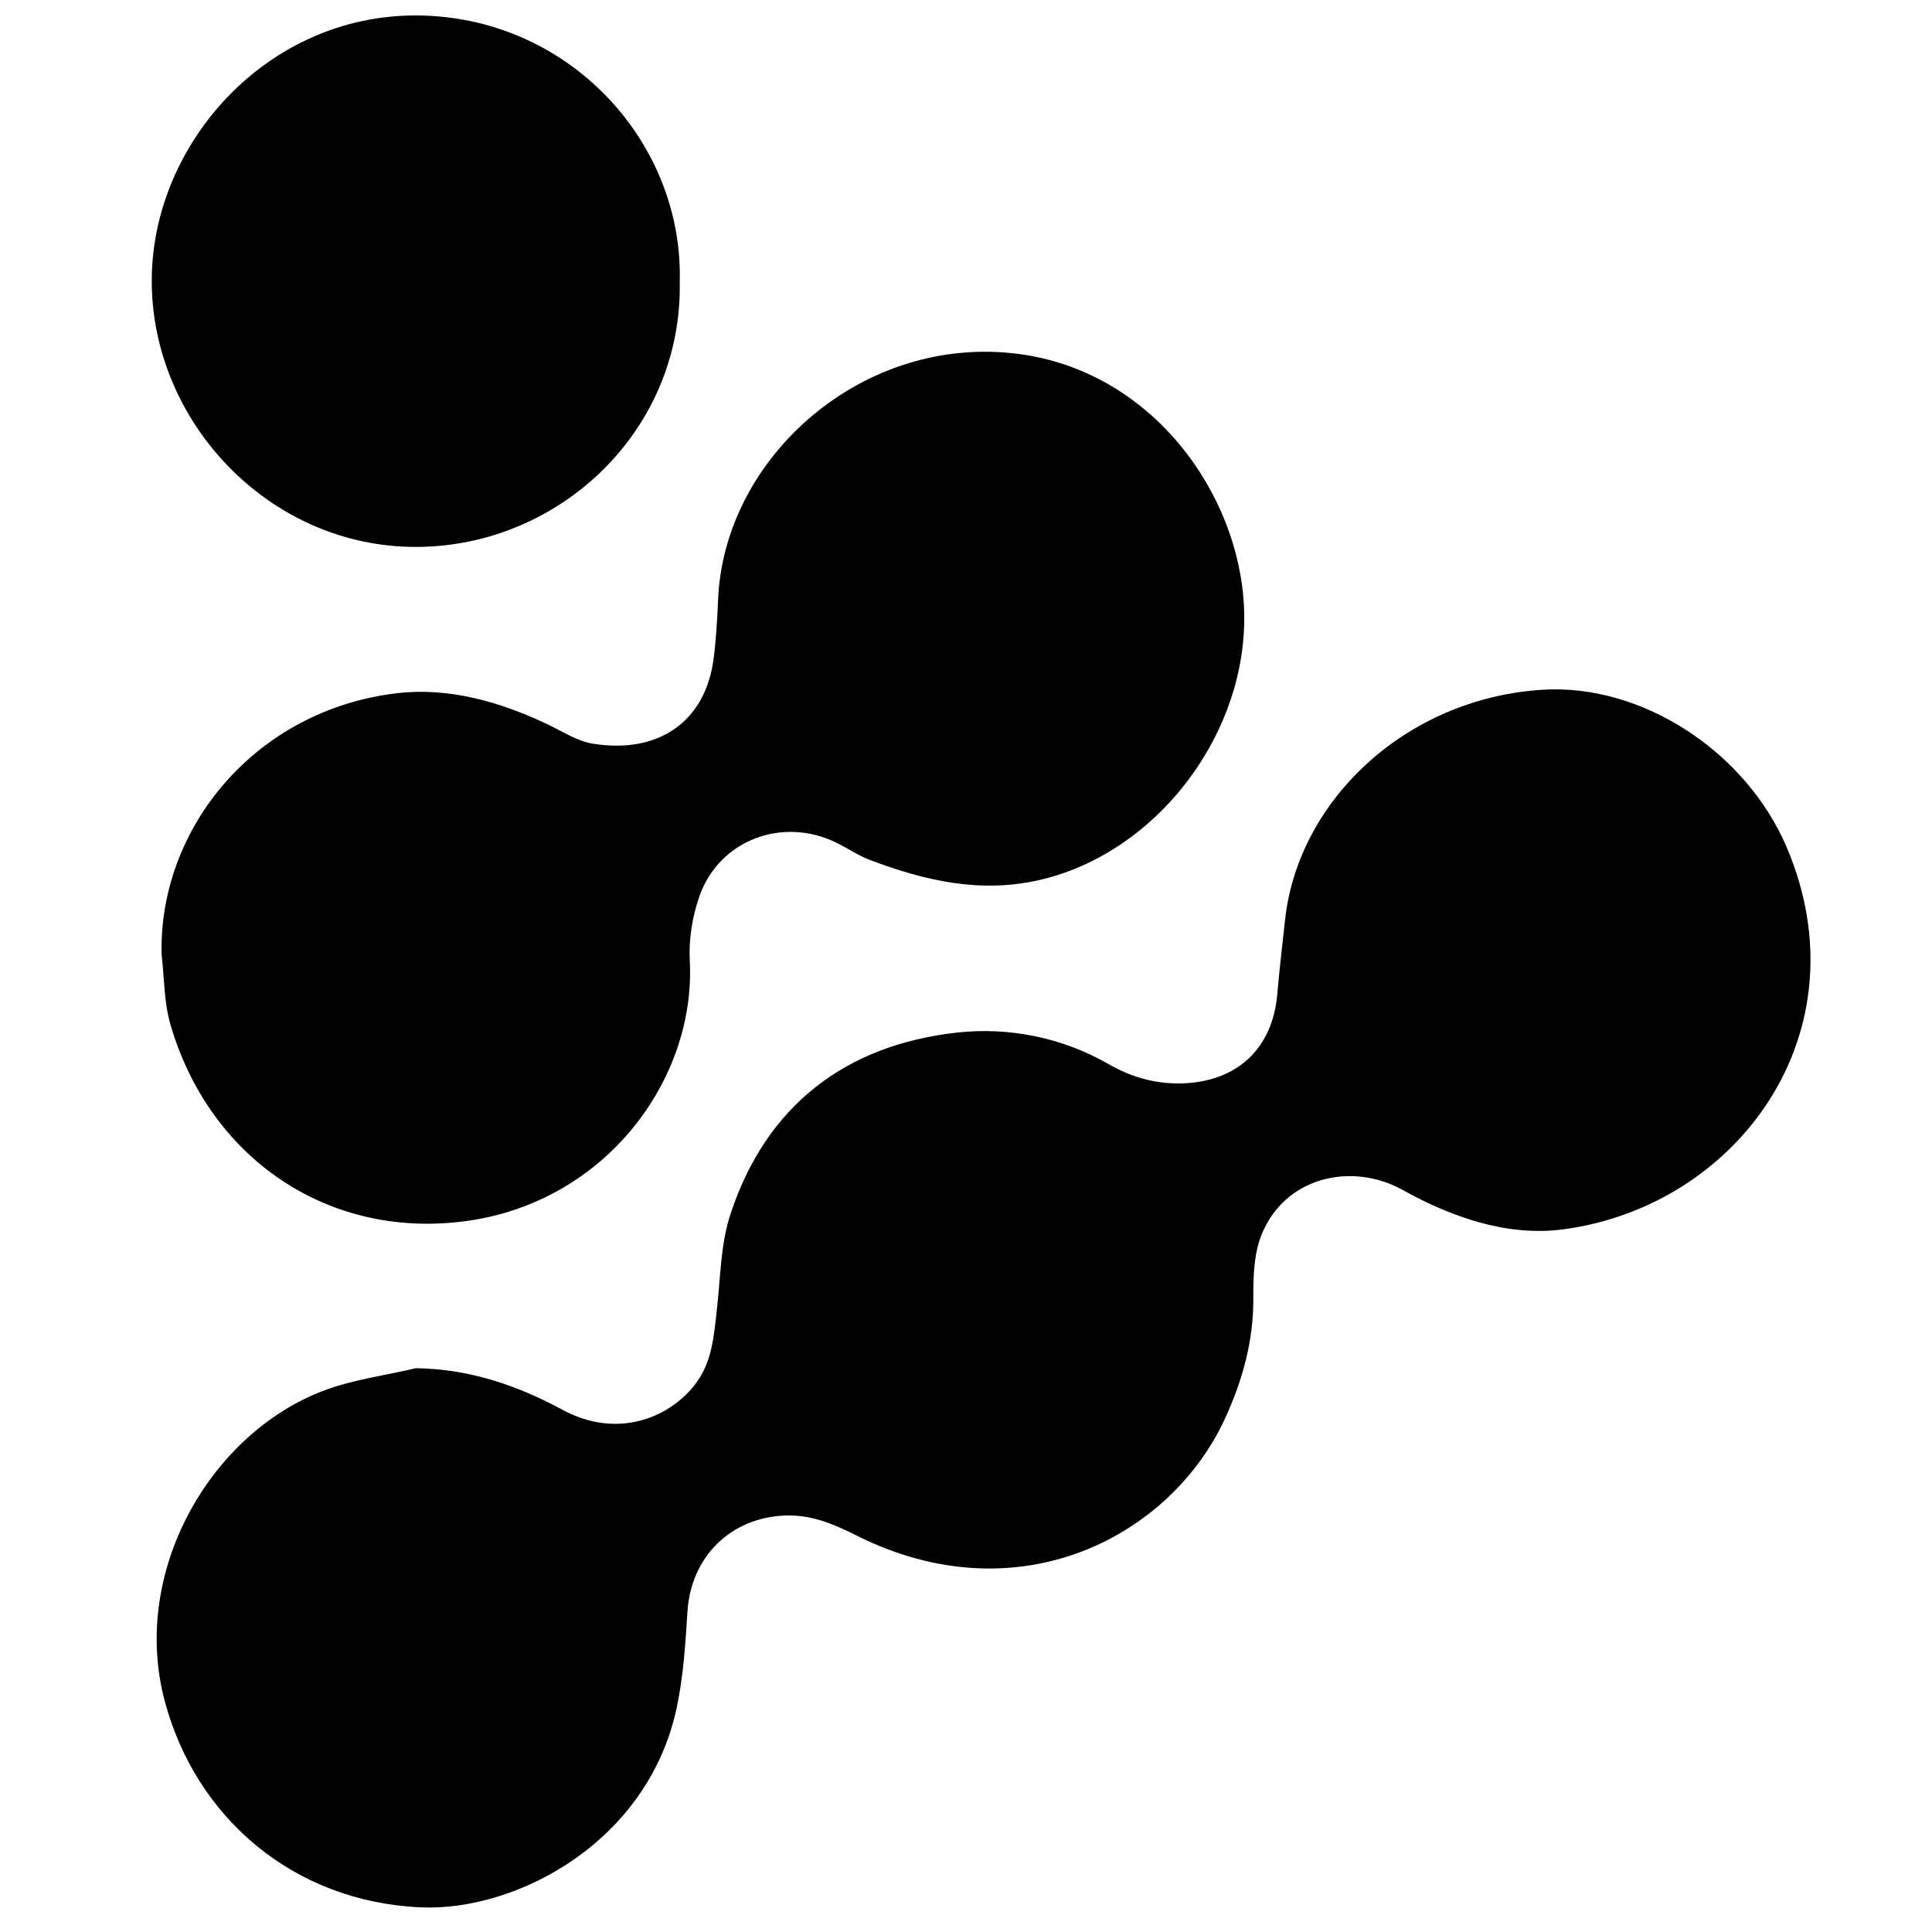 <?xml version="1.0" encoding="iso-8859-1"?>
<!-- Generator: Adobe Illustrator 19.0.0, SVG Export Plug-In . SVG Version: 6.00 Build 0)  -->
<svg version="1.1" id="Layer_1" xmlns="http://www.w3.org/2000/svg" xmlns:xlink="http://www.w3.org/1999/xlink" x="0px" y="0px"
	 viewBox="0 0 500 500" style="enable-background:new 0 0 500 500;" xml:space="preserve">
<path d="M107.622,354.089c13.943,0.199,26.276,4.454,37.912,10.749c14.03,7.589,27.246,2.271,34.063-6.174
	c4.721-5.849,5.138-12.81,5.934-19.788c0.942-8.259,0.951-16.888,3.507-24.652c9.261-28.132,29.827-43.804,58.658-46.994
	c13.262-1.467,27.09,1.2,39.222,8.169c6.299,3.618,12.839,5.339,20.061,4.931c13.592-0.768,22.386-9.322,23.569-22.927
	c0.566-6.506,1.325-12.996,2.042-19.488c3.373-30.547,30.962-57.095,66.484-59.401c25.722-1.67,52.786,15.897,63.375,40.889
	c20.227,47.738-12.573,92.645-57.78,98.742c-14.262,1.923-28.624-2.937-41.632-10.167c-13.179-7.325-30.455-3.467-36.531,11.528
	c-2.011,4.963-2.182,10.918-2.146,16.412c0.072,11.026-2.768,21.24-7.278,31.085c-14.025,30.616-53.447,51.453-95.433,30.379
	c-6.007-3.015-11.66-5.422-18.513-5.16c-14.024,0.537-24.318,10.67-25.217,24.801c-0.531,8.338-1.05,16.782-2.781,24.921
	c-7.408,34.817-41.554,52.847-66.469,51.67c-32.807-1.55-57.975-23.174-66.028-53.361c-8.883-33.301,11.603-68.959,40.794-80.233
	C91.115,357.052,99.54,356.013,107.622,354.089z M44.091,265.063c10.044,34.724,41.075,56.02,77.051,50.873
	c35.904-5.136,59.014-36.85,57.37-67.38c-0.294-5.459,0.661-11.313,2.456-16.494c5.065-14.618,21.482-20.839,35.467-13.983
	c2.94,1.441,5.688,3.347,8.73,4.493c14.145,5.327,28.44,8.693,43.79,5.187c30.636-6.997,54.325-38.356,53.007-70.337
	c-1.229-29.846-23.917-61.356-58.402-65.83c-40.189-5.214-76.149,26.675-77.714,63.519c-0.218,5.132-0.507,10.281-1.164,15.37
	c-2.075,16.078-14.041,24.758-31.28,21.978c-3.986-0.643-7.71-3.103-11.472-4.9c-12.451-5.948-25.801-9.758-39.308-8.145
	c-36.641,4.377-61.583,34.991-60.8,67.621C42.533,253.057,42.428,259.316,44.091,265.063z M107.904,4.001
	C69.119,3.769,39.341,37.146,39.273,72.575c-0.07,36.549,30.324,68.954,68.276,68.968c37.234,0.014,69.089-30.126,68.367-68.579
	C176.912,36.666,147.119,4.236,107.904,4.001z"/>
</svg>

